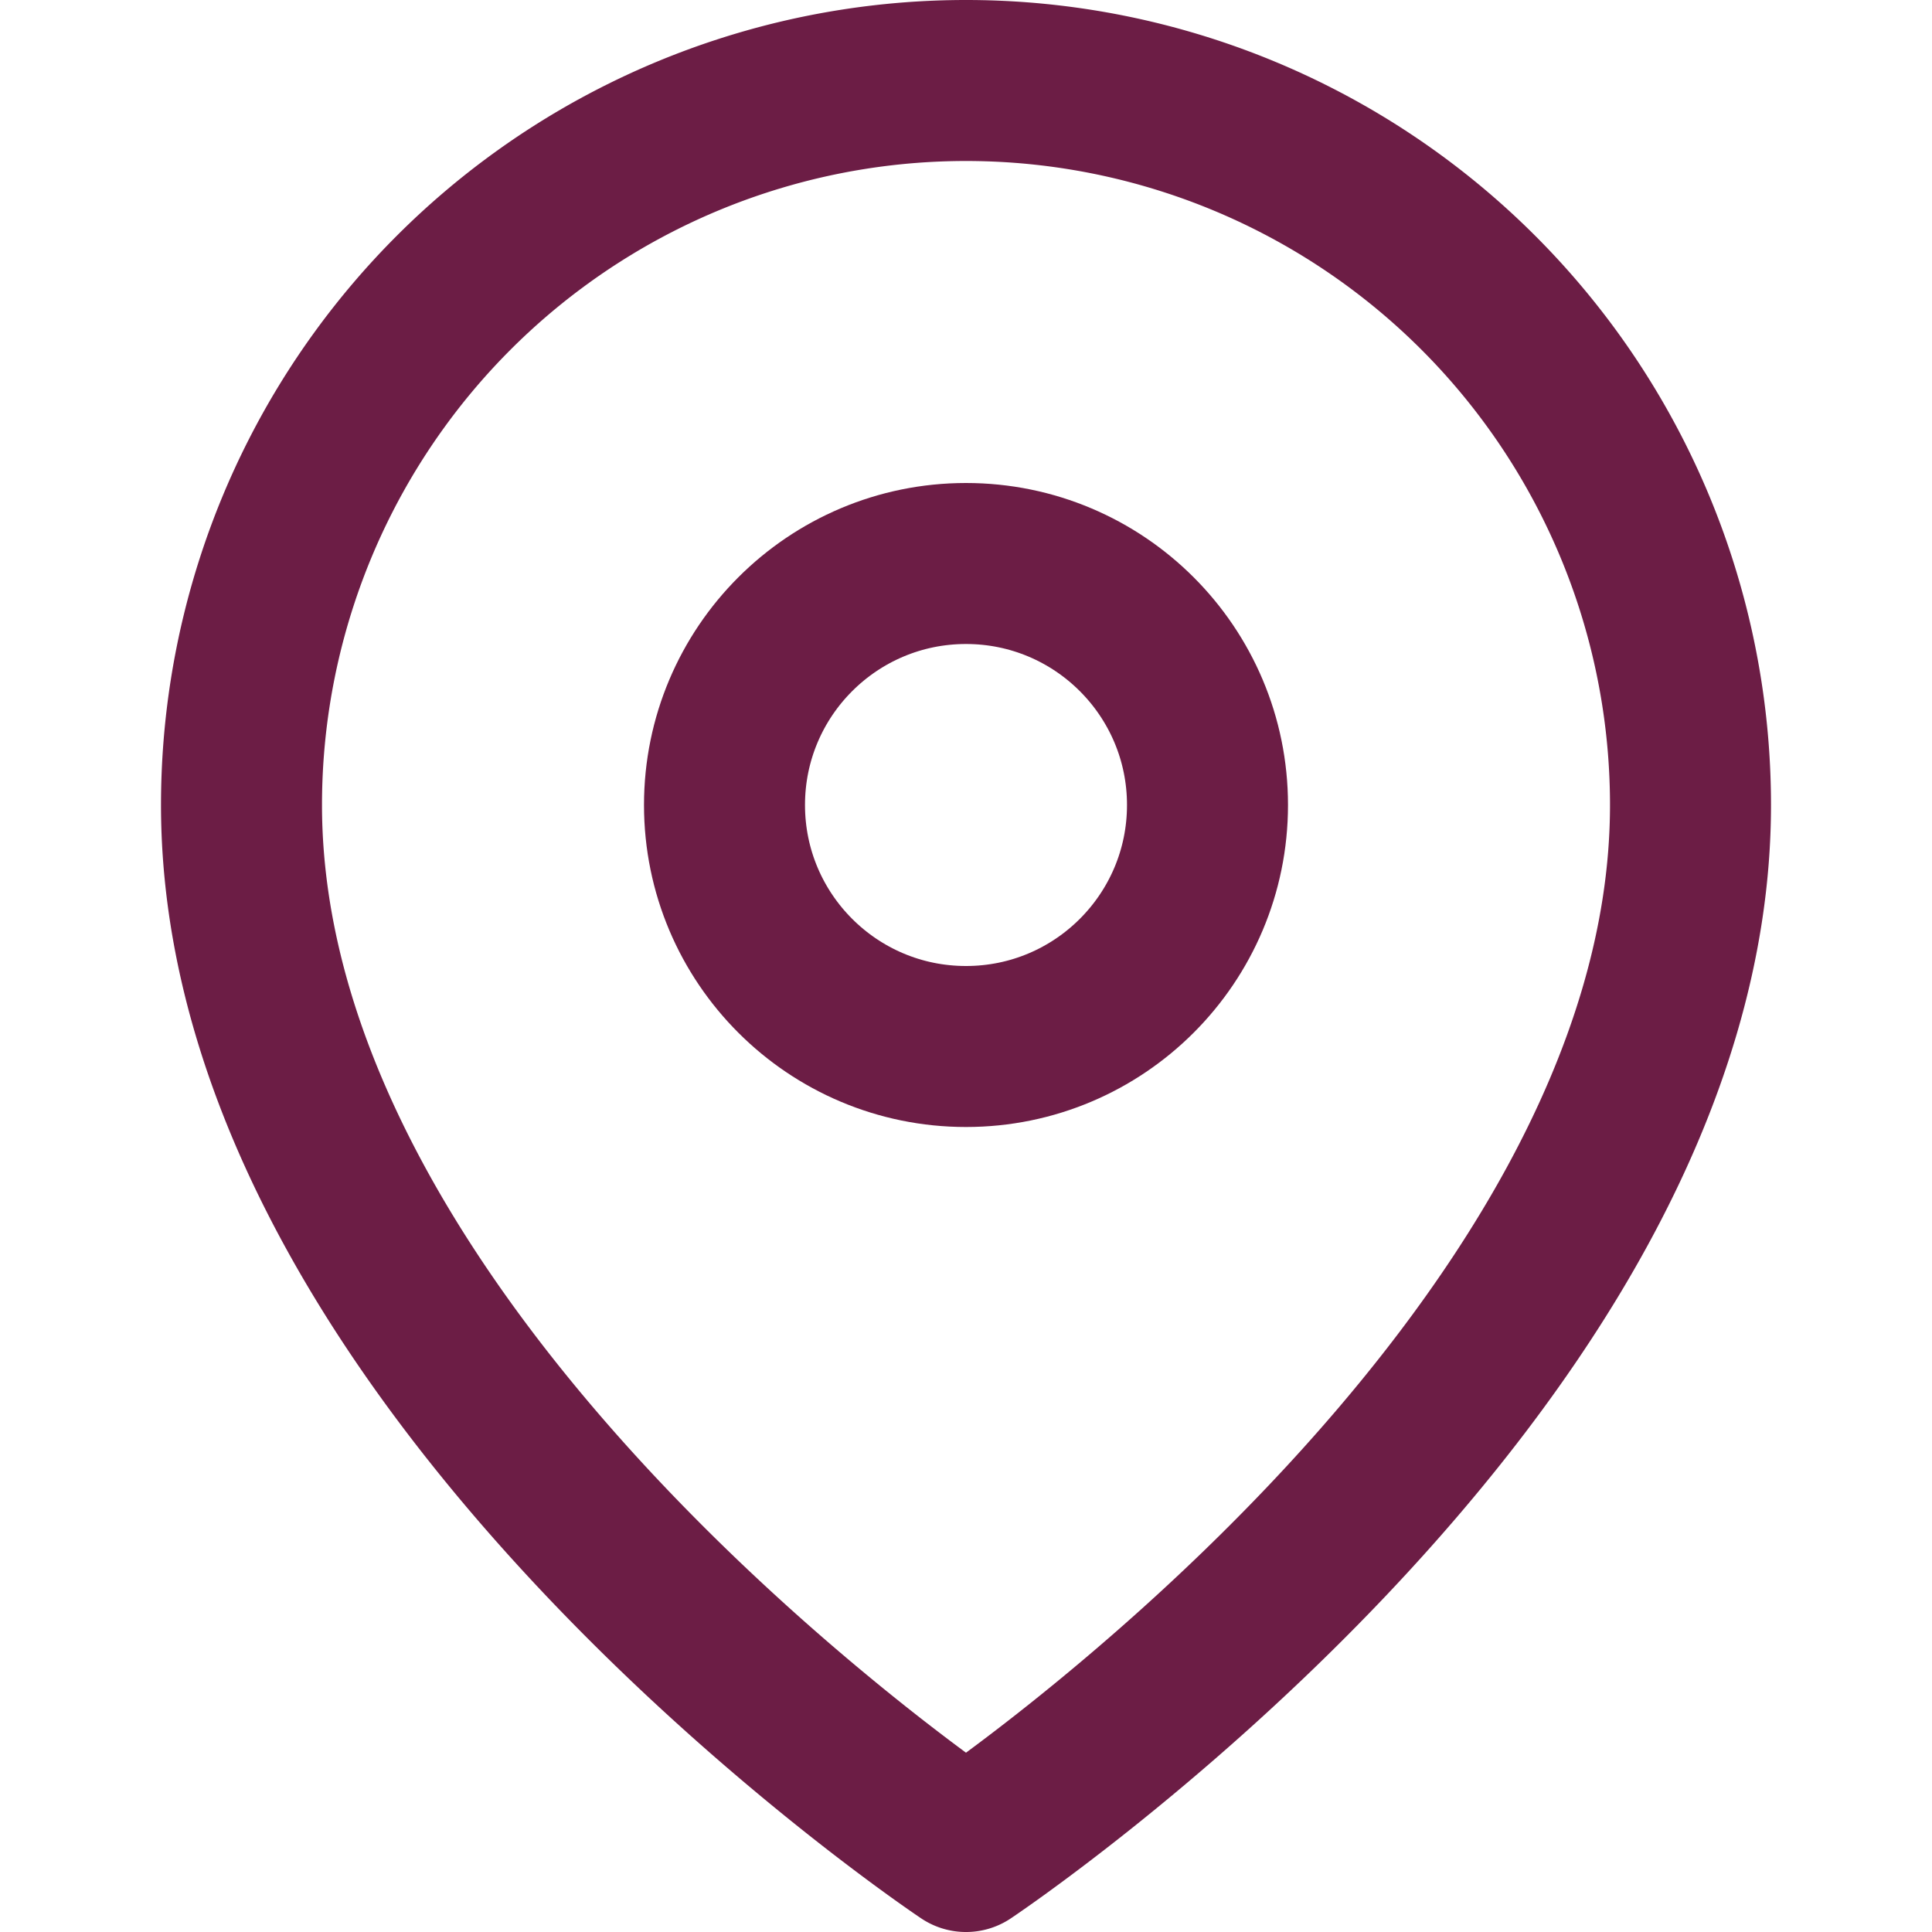 <svg xmlns="http://www.w3.org/2000/svg" width="24" height="24" viewBox="0 0 24 24" fill="none" stroke="rgb(108, 29, 69)" stroke-width="2" stroke-linecap="round" stroke-linejoin="round" style="width: 100%; height: 100%;"><path d="M21 10c0 7-9 13-9 13s-9-6-9-13a9 9 0 0 1 18 0z"></path><circle cx="12" cy="10" r="3"></circle></svg>